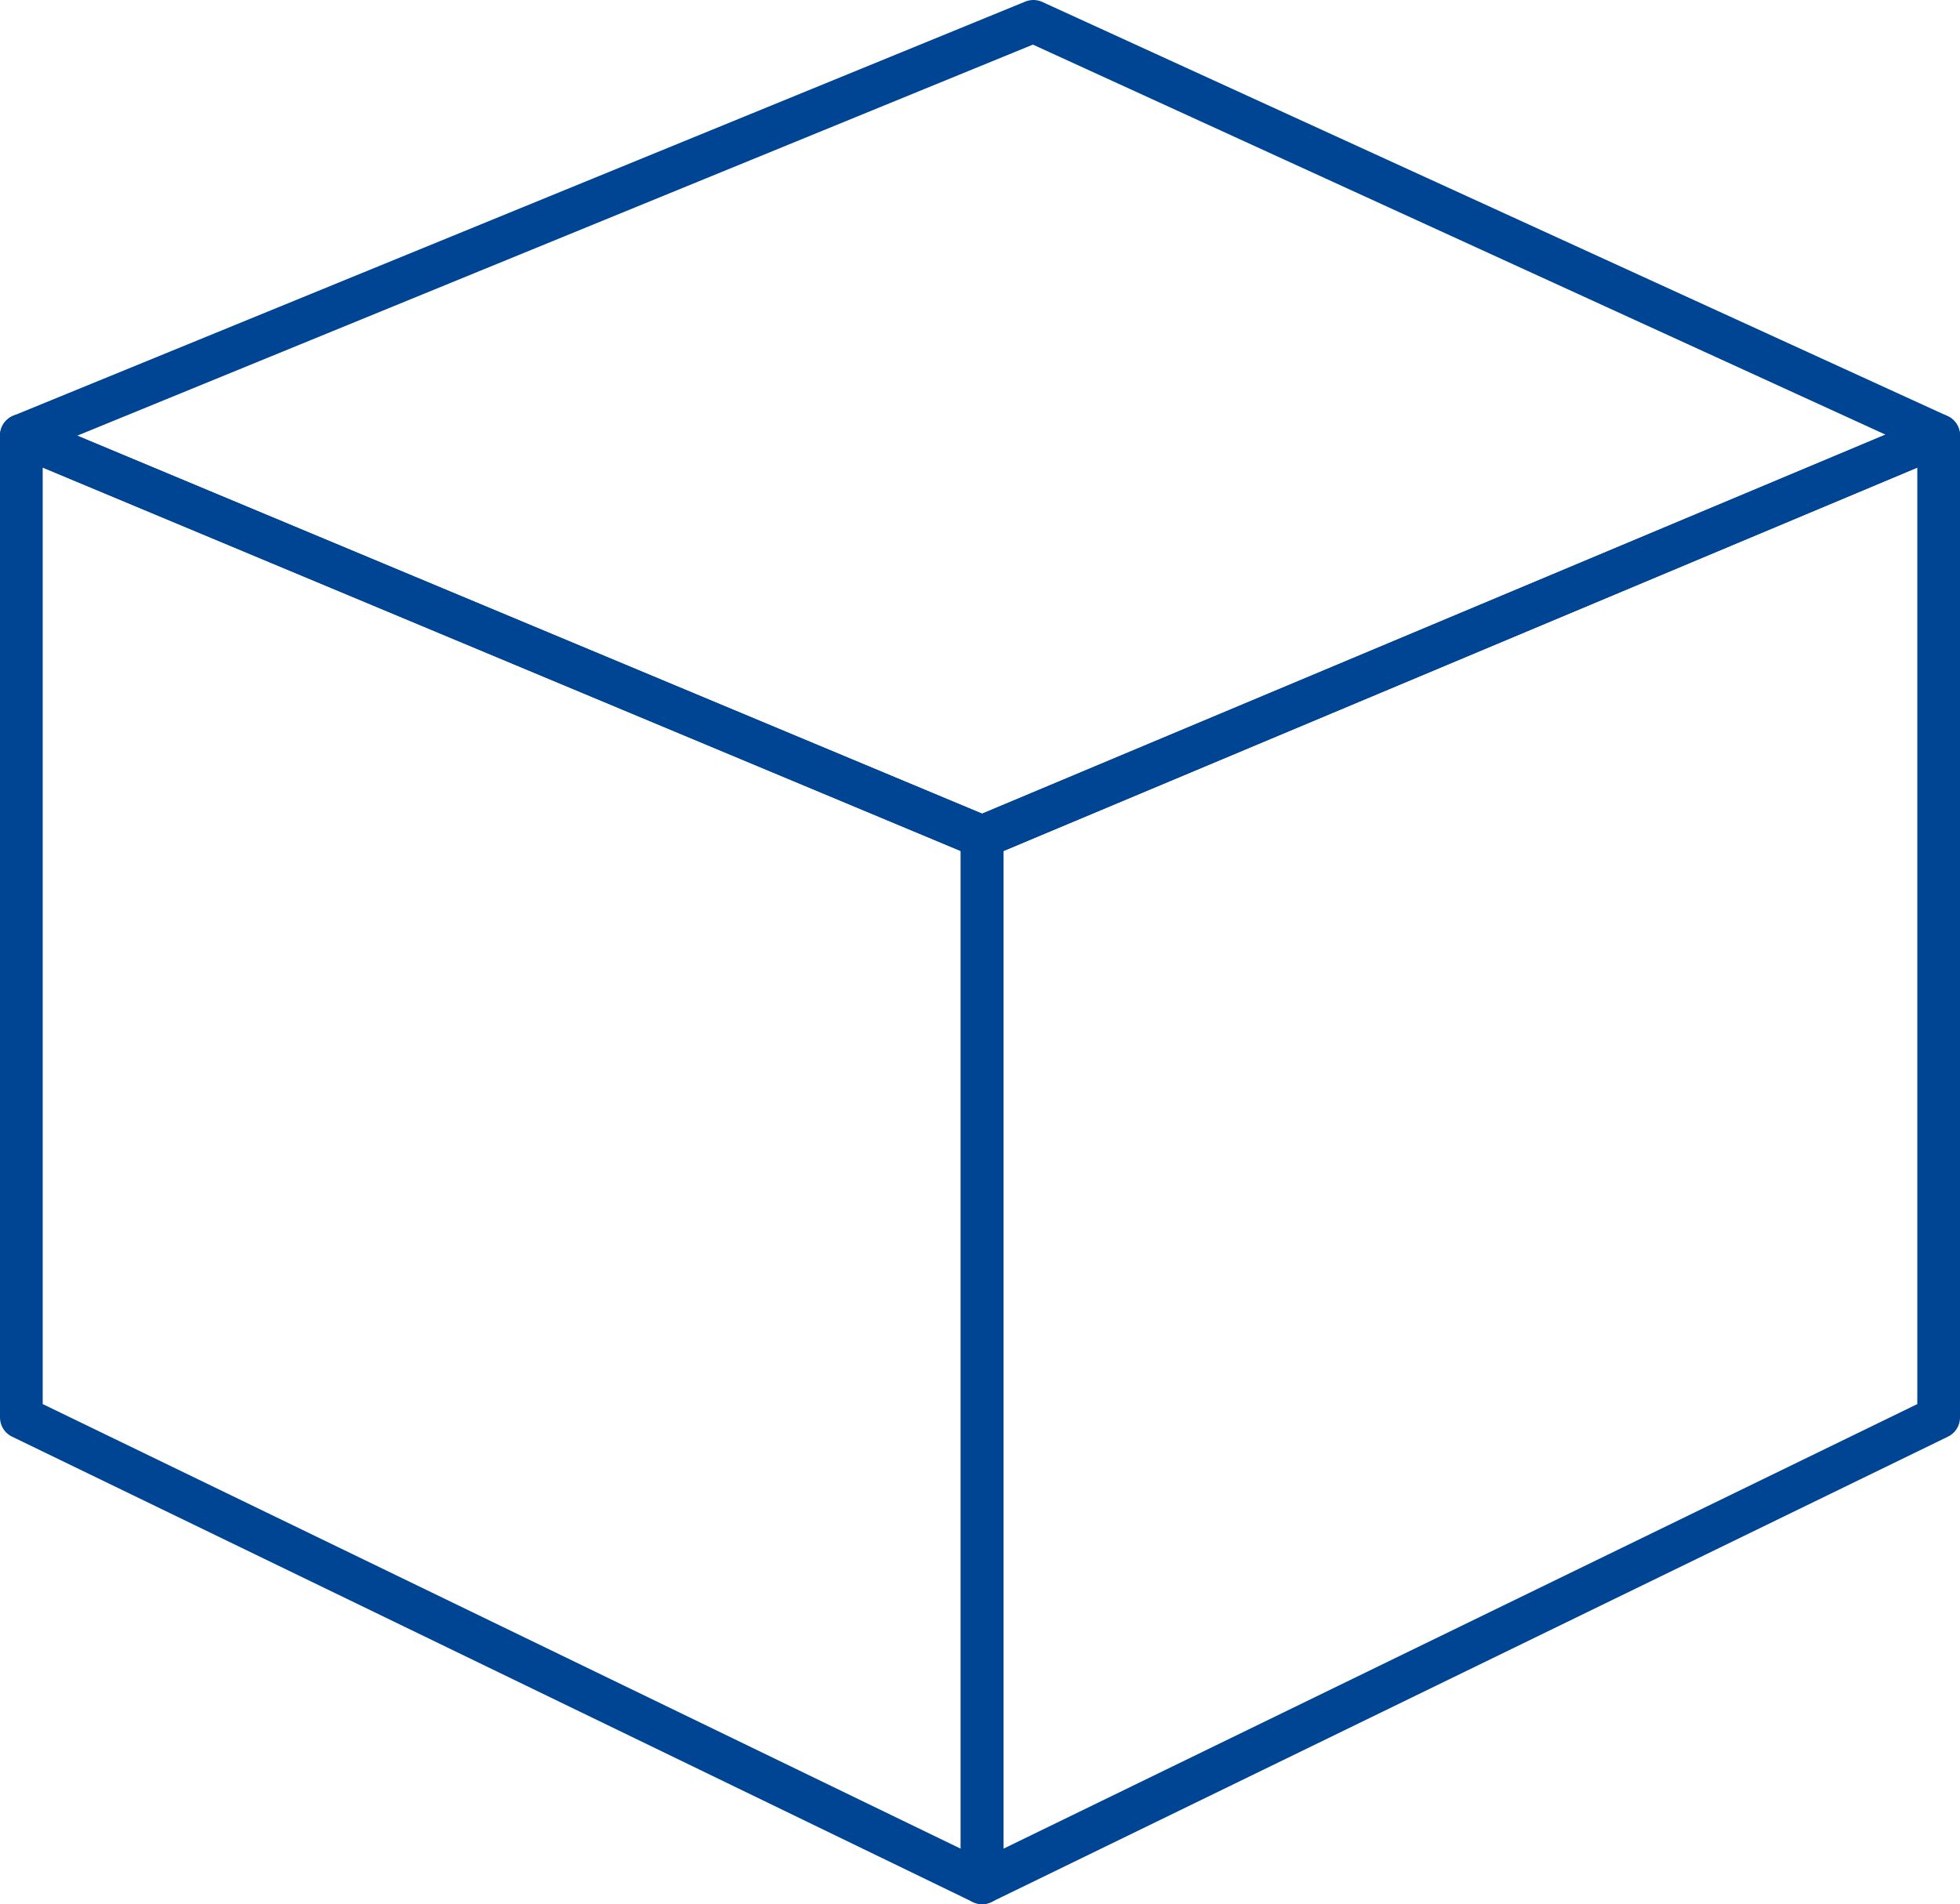 <?xml version="1.0" encoding="UTF-8" standalone="no"?>
<svg
   xmlns:dc="http://purl.org/dc/elements/1.1/"
   xmlns:cc="http://creativecommons.org/ns#"
   xmlns:rdf="http://www.w3.org/1999/02/22-rdf-syntax-ns#"
   xmlns:svg="http://www.w3.org/2000/svg"
   xmlns="http://www.w3.org/2000/svg"
   xmlns:sodipodi="http://sodipodi.sourceforge.net/DTD/sodipodi-0.dtd"
   xmlns:inkscape="http://www.inkscape.org/namespaces/inkscape"
   overflow="visible"
   version="1.1"
   id="svg10"
   sodipodi:docname="Product.svg"
   inkscape:version="0.92.1 r15371"
   width="45.9"
   height="44.6"
   style="overflow:visible">
  <defs
     id="defs14">
    <defs
       id="defs2" />
  </defs>
  <sodipodi:namedview
     pagecolor="#ffffff"
     bordercolor="#666666"
     borderopacity="1"
     objecttolerance="10"
     gridtolerance="10"
     guidetolerance="10"
     inkscape:pageopacity="0"
     inkscape:pageshadow="2"
     inkscape:window-width="1920"
     inkscape:window-height="1017"
     id="namedview12"
     showgrid="false"
     inkscape:zoom="4.72"
     inkscape:cx="24.669995"
     inkscape:cy="24.217134"
     inkscape:window-x="-8"
     inkscape:window-y="1411"
     inkscape:window-maximized="1"
     inkscape:current-layer="svg10"
     fit-margin-top="0"
     fit-margin-left="0"
     fit-margin-right="0"
     fit-margin-bottom="0" />
  <polygon
     points="1.8,34.9 24.3,45.8 24.3,21.3 1.8,11.9 "
     fill-rule=""
     id="polygon8"
     stroke-miterlimit="10"
     style="fill:none;stroke:#004494;stroke-linejoin:round;stroke-miterlimit:10;stroke-opacity:1"
     transform="translate(-1.3,-1.7)" />
  <polygon
     points="46.7,34.9 24.3,45.8 24.3,21.3 46.7,11.9 "
     fill-rule=""
     id="polygon10"
     stroke-miterlimit="10"
     style="fill:none;stroke:#004494;stroke-linejoin:round;stroke-miterlimit:10;stroke-opacity:1"
     transform="translate(-1.3,-1.7)" />
  <polygon
     points="25.5,2.2 46.7,11.9 24.3,21.3 1.8,11.9 "
     fill-rule=""
     id="polygon12"
     stroke-miterlimit="10"
     style="fill:none;stroke:#004494;stroke-linejoin:round;stroke-miterlimit:10;stroke-opacity:1"
     transform="translate(-1.3,-1.7)" />
</svg>
